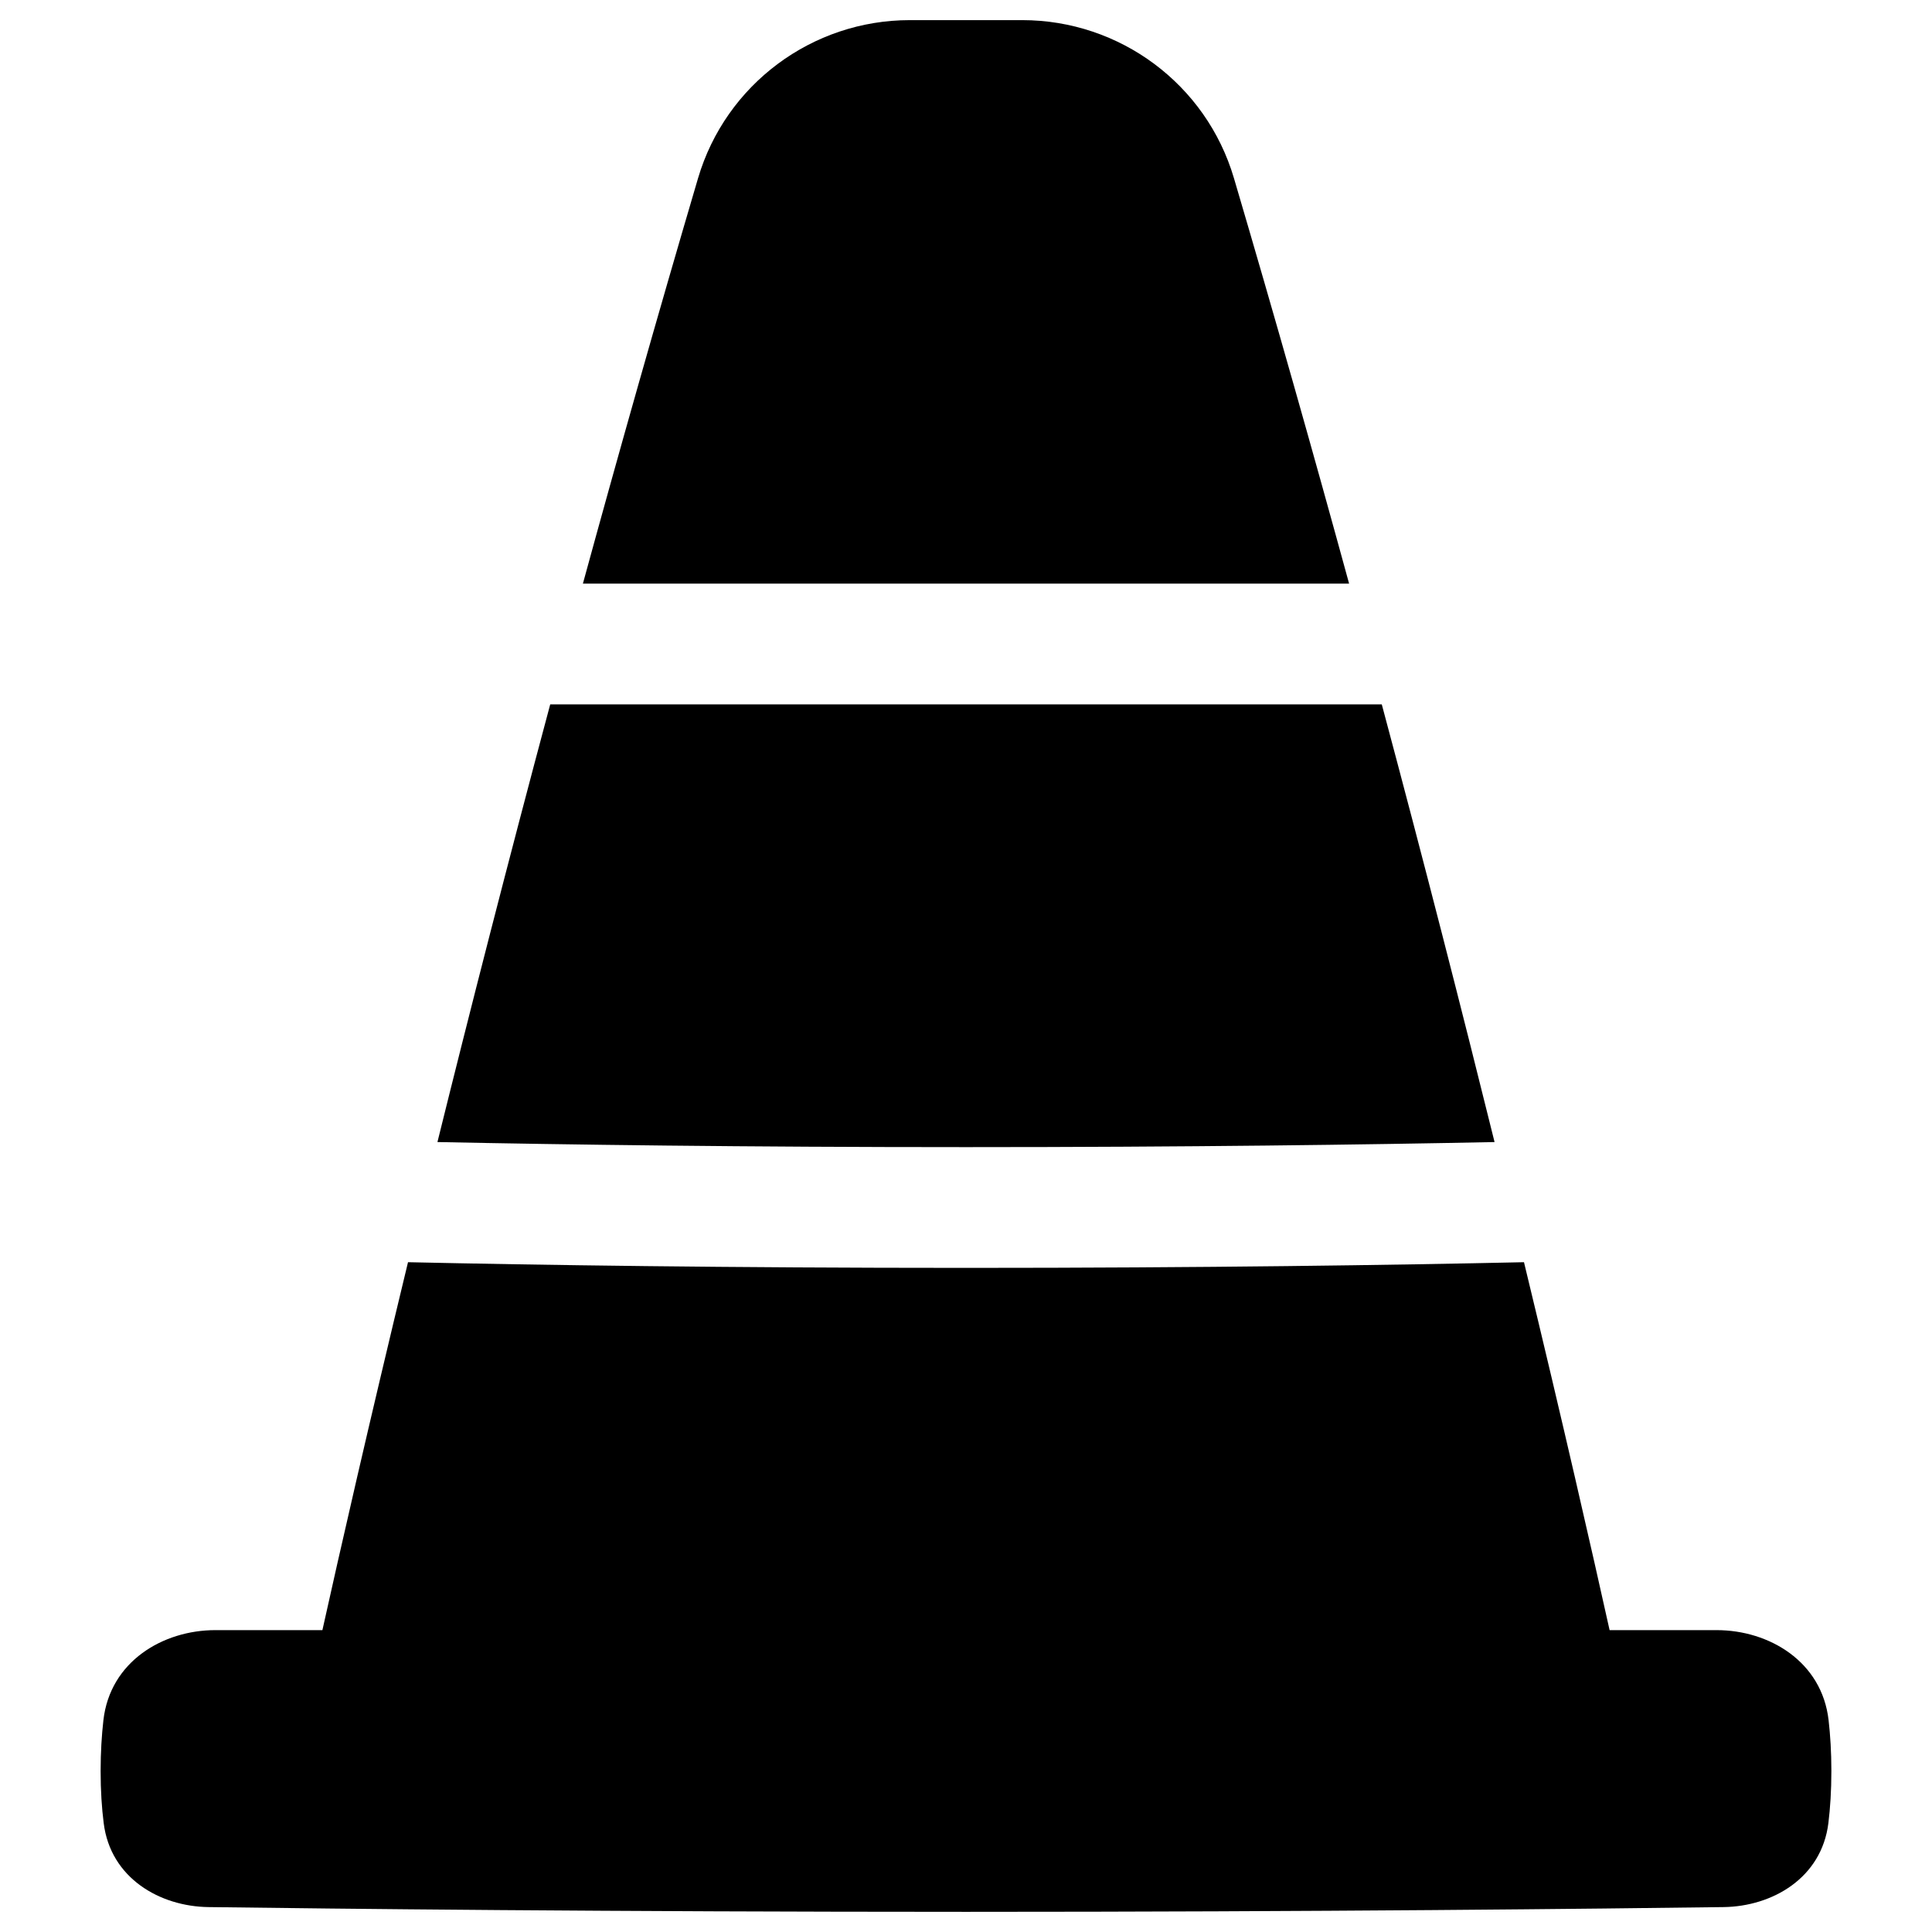 <svg xmlns="http://www.w3.org/2000/svg" fill="none" viewBox="0 0 48 48" id="Traffic-Cone--Streamline-Plump"><desc>Traffic Cone Streamline Icon: https://streamlinehq.com</desc><g id="traffic-cone--street-sign-traffic-cone-road"><path id="Union" fill="#000000" fill-rule="evenodd" d="M22.604 0.5c-2.425 0 -4.572 1.593 -5.261 3.927 -1.024 3.474 -1.98 6.853 -2.861 10.073H24l9.518 0c-0.881 -3.22 -1.837 -6.599 -2.861 -10.073C29.969 2.093 27.822 0.5 25.397 0.5h-2.793Zm-8.934 17c-1.061 3.961 -1.999 7.631 -2.802 10.874 3.176 0.065 7.611 0.126 13.132 0.126 5.521 0 9.956 -0.061 13.132 -0.126 -0.803 -3.243 -1.741 -6.913 -2.802 -10.874h-20.66Zm-5.66 23c0.432 -1.946 1.151 -5.106 2.127 -9.141 3.229 0.071 7.922 0.141 13.863 0.141 5.941 0 10.634 -0.07 13.863 -0.141 0.977 4.034 1.695 7.195 2.127 9.141h2.658c1.307 0 2.618 0.781 2.783 2.239 0.042 0.369 0.069 0.789 0.069 1.261 0 0.493 -0.029 0.923 -0.074 1.292 -0.168 1.37 -1.395 2.073 -2.603 2.089 -3.048 0.041 -9.987 0.118 -18.822 0.118 -8.836 0 -15.774 -0.077 -18.822 -0.118 -1.209 -0.016 -2.435 -0.72 -2.603 -2.089C2.529 44.923 2.5 44.493 2.5 44c0 -0.472 0.027 -0.892 0.069 -1.261C2.734 41.281 4.045 40.5 5.352 40.5h2.658Z" clip-rule="evenodd" stroke-width="1"></path></g></svg>